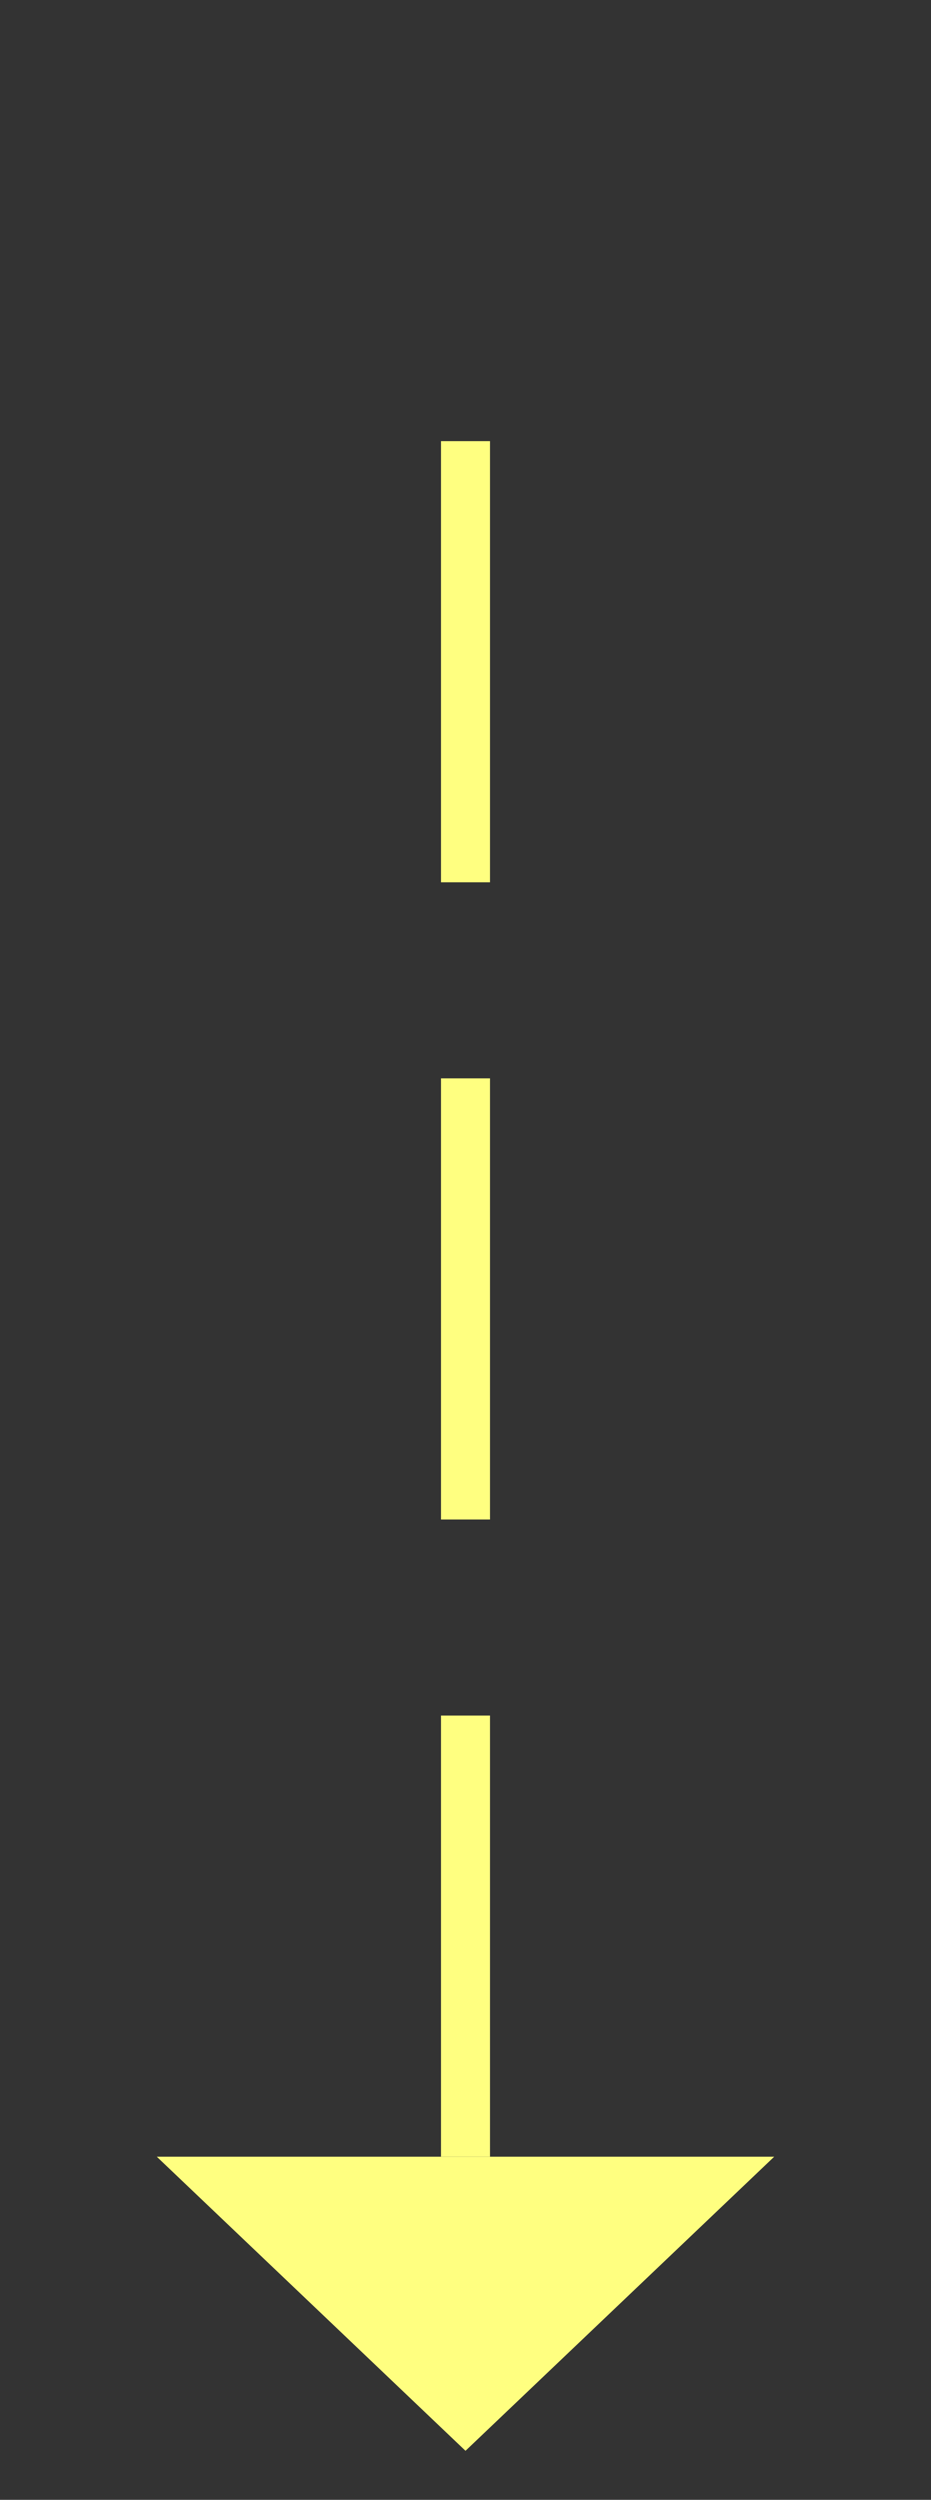 ﻿<?xml version="1.0" encoding="utf-8"?>
<svg version="1.1" xmlns:xlink="http://www.w3.org/1999/xlink" width="19px" height="51px" xmlns="http://www.w3.org/2000/svg">
  <rect width="100%" height="100%" fill="#333333" stroke="none"/>
  <g transform="matrix(1 0 0 1 -893 -3753 )">
    <path d="M 0.5 0  L 0.5 36  " stroke-width="1" stroke-dasharray="9,4" stroke="#ffff80" fill="none" transform="matrix(1 0 0 1 902 3762 )" />
    <path d="M -5.8 35  L 0.5 41  L 6.8 35  L -5.8 35  Z " fill-rule="nonzero" fill="#ffff80" stroke="none" transform="matrix(1 0 0 1 902 3762 )" />
  </g>
</svg>